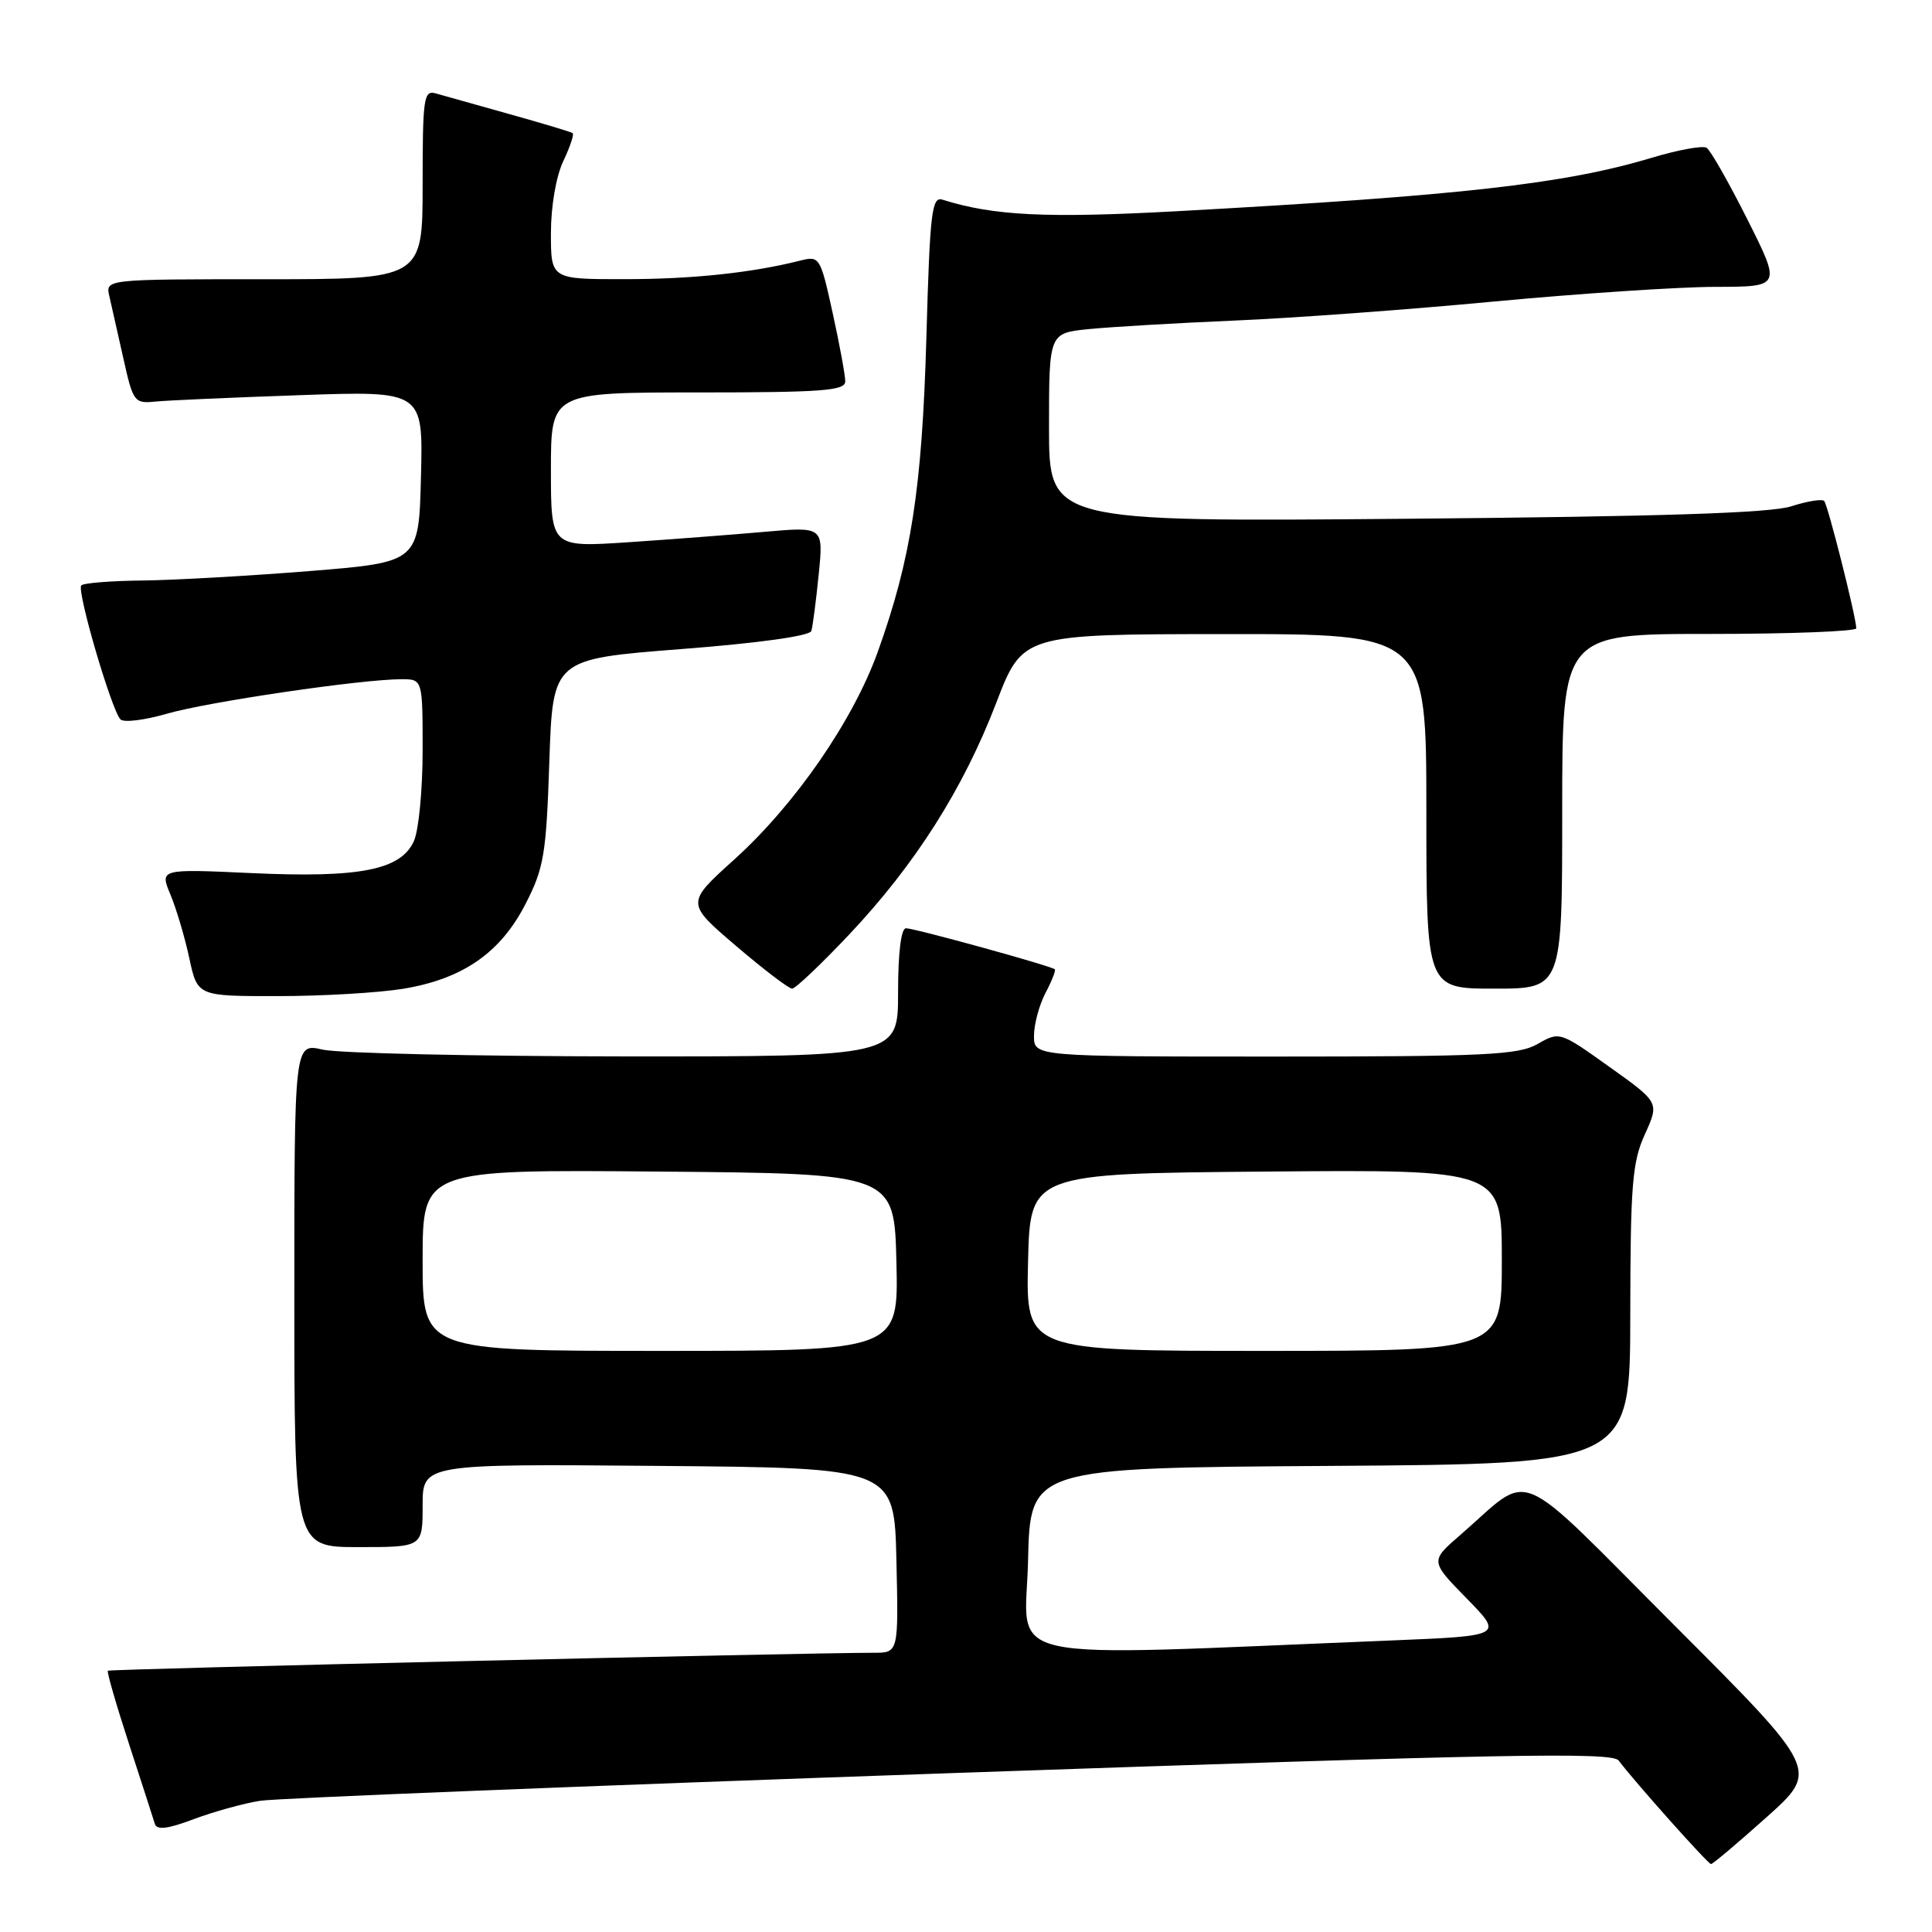 <?xml version="1.0" encoding="UTF-8" standalone="no"?>
<!DOCTYPE svg PUBLIC "-//W3C//DTD SVG 1.1//EN" "http://www.w3.org/Graphics/SVG/1.1/DTD/svg11.dtd" >
<svg xmlns="http://www.w3.org/2000/svg" xmlns:xlink="http://www.w3.org/1999/xlink" version="1.1" viewBox="0 0 256 256">
 <g >
 <path fill="currentColor"
d=" M 234.09 240.78 C 241.04 234.56 241.04 234.56 221.84 215.34 C 200.16 193.64 203.25 194.94 193.50 203.39 C 189.50 206.85 189.50 206.85 194.35 211.81 C 199.19 216.76 199.19 216.76 184.35 217.37 C 130.94 219.53 135.90 220.62 136.22 206.86 C 136.50 194.50 136.50 194.50 176.25 194.24 C 216.00 193.98 216.00 193.98 216.02 174.24 C 216.04 156.97 216.28 153.97 217.96 150.29 C 219.87 146.08 219.87 146.08 213.26 141.37 C 206.69 136.68 206.65 136.67 203.75 138.33 C 201.20 139.79 196.92 140.00 168.92 140.00 C 137.00 140.00 137.00 140.00 137.01 137.25 C 137.01 135.74 137.69 133.20 138.52 131.60 C 139.36 130.01 139.92 128.58 139.77 128.44 C 139.33 128.00 121.20 123.00 120.05 123.00 C 119.40 123.00 119.00 126.21 119.00 131.50 C 119.00 140.00 119.00 140.00 82.75 139.98 C 62.81 139.96 44.81 139.56 42.75 139.08 C 39.00 138.21 39.00 138.21 39.00 171.61 C 39.00 205.00 39.00 205.00 47.50 205.00 C 56.00 205.00 56.00 205.00 56.00 199.49 C 56.00 193.97 56.00 193.97 87.25 194.24 C 118.50 194.50 118.50 194.50 118.78 206.75 C 119.06 219.00 119.06 219.00 115.78 219.00 C 106.16 219.01 14.51 221.15 14.29 221.38 C 14.14 221.52 15.40 225.89 17.09 231.07 C 18.78 236.26 20.33 241.03 20.52 241.68 C 20.78 242.52 22.23 242.35 25.69 241.04 C 28.34 240.05 32.30 238.95 34.50 238.61 C 36.70 238.27 77.87 236.63 125.98 234.95 C 199.52 232.40 213.63 232.13 214.48 233.28 C 216.59 236.09 226.32 247.00 226.72 247.00 C 226.95 247.00 230.27 244.20 234.09 240.78 Z  M 53.41 131.02 C 61.32 129.72 66.33 126.25 69.65 119.75 C 72.08 115.01 72.38 113.19 72.79 100.91 C 73.25 87.33 73.25 87.33 90.21 86.01 C 100.59 85.21 107.31 84.27 107.51 83.60 C 107.69 82.99 108.13 79.64 108.48 76.14 C 109.12 69.78 109.12 69.78 101.31 70.47 C 97.02 70.85 88.89 71.47 83.25 71.85 C 73.00 72.53 73.00 72.53 73.00 62.27 C 73.00 52.00 73.00 52.00 92.50 52.00 C 109.00 52.00 112.00 51.77 112.00 50.53 C 112.00 49.72 111.25 45.64 110.33 41.46 C 108.71 34.07 108.59 33.89 106.08 34.52 C 99.64 36.15 91.74 36.99 82.75 36.99 C 73.00 37.00 73.00 37.00 73.00 30.90 C 73.00 27.33 73.68 23.38 74.63 21.37 C 75.53 19.48 76.09 17.80 75.88 17.64 C 75.67 17.48 71.90 16.35 67.50 15.12 C 63.10 13.89 58.71 12.66 57.75 12.38 C 56.15 11.91 56.00 12.94 56.00 24.43 C 56.00 37.00 56.00 37.00 34.98 37.00 C 13.96 37.00 13.96 37.00 14.49 39.25 C 14.78 40.49 15.61 44.20 16.35 47.50 C 17.63 53.27 17.80 53.49 20.59 53.21 C 22.19 53.05 30.83 52.67 39.78 52.36 C 56.07 51.79 56.07 51.79 55.78 63.15 C 55.50 74.50 55.50 74.50 41.00 75.67 C 33.02 76.31 23.09 76.87 18.92 76.92 C 14.75 76.96 11.08 77.25 10.77 77.57 C 10.13 78.21 14.76 94.06 15.96 95.32 C 16.38 95.77 19.16 95.43 22.12 94.57 C 27.53 93.00 47.93 90.00 53.19 90.00 C 56.00 90.00 56.00 90.00 56.00 99.45 C 56.00 104.65 55.48 110.05 54.84 111.46 C 53.10 115.28 47.68 116.35 33.33 115.69 C 21.16 115.13 21.16 115.13 22.59 118.55 C 23.37 120.43 24.50 124.23 25.09 126.99 C 26.17 132.00 26.17 132.00 36.83 131.99 C 42.70 131.99 50.16 131.55 53.41 131.02 Z  M 112.52 123.83 C 121.26 114.57 127.63 104.54 132.00 93.15 C 135.50 84.04 135.50 84.04 162.25 84.02 C 189.00 84.00 189.00 84.00 189.00 107.50 C 189.00 131.00 189.00 131.00 198.00 131.00 C 207.00 131.00 207.00 131.00 207.00 107.50 C 207.00 84.00 207.00 84.00 226.50 84.00 C 237.22 84.00 245.98 83.66 245.97 83.25 C 245.89 81.52 242.19 66.86 241.71 66.38 C 241.42 66.09 239.46 66.41 237.34 67.09 C 234.59 67.98 220.12 68.45 186.25 68.74 C 139.00 69.15 139.00 69.15 139.00 56.65 C 139.00 44.14 139.00 44.14 144.25 43.61 C 147.14 43.32 155.80 42.81 163.50 42.48 C 171.20 42.16 186.72 41.02 198.00 39.95 C 209.28 38.89 222.44 38.02 227.26 38.01 C 236.02 38.00 236.02 38.00 231.54 29.08 C 229.07 24.17 226.64 19.89 226.13 19.58 C 225.62 19.26 222.34 19.86 218.85 20.91 C 207.29 24.38 193.59 25.92 155.90 27.99 C 138.67 28.93 131.65 28.59 124.89 26.46 C 123.46 26.01 123.22 28.08 122.75 44.73 C 122.18 64.72 120.73 74.06 116.31 86.37 C 113.02 95.52 105.34 106.63 97.26 113.92 C 90.89 119.67 90.89 119.67 97.53 125.34 C 101.17 128.45 104.52 131.00 104.96 131.00 C 105.40 131.00 108.80 127.77 112.52 123.83 Z  M 56.00 166.99 C 56.00 154.97 56.00 154.97 87.25 155.24 C 118.50 155.50 118.50 155.50 118.78 167.25 C 119.06 179.00 119.06 179.00 87.53 179.00 C 56.00 179.00 56.00 179.00 56.00 166.99 Z  M 136.22 167.25 C 136.50 155.50 136.50 155.50 167.75 155.24 C 199.00 154.97 199.00 154.97 199.00 166.99 C 199.00 179.00 199.00 179.00 167.47 179.00 C 135.94 179.00 135.94 179.00 136.22 167.25 Z "/>
</g>
</svg>